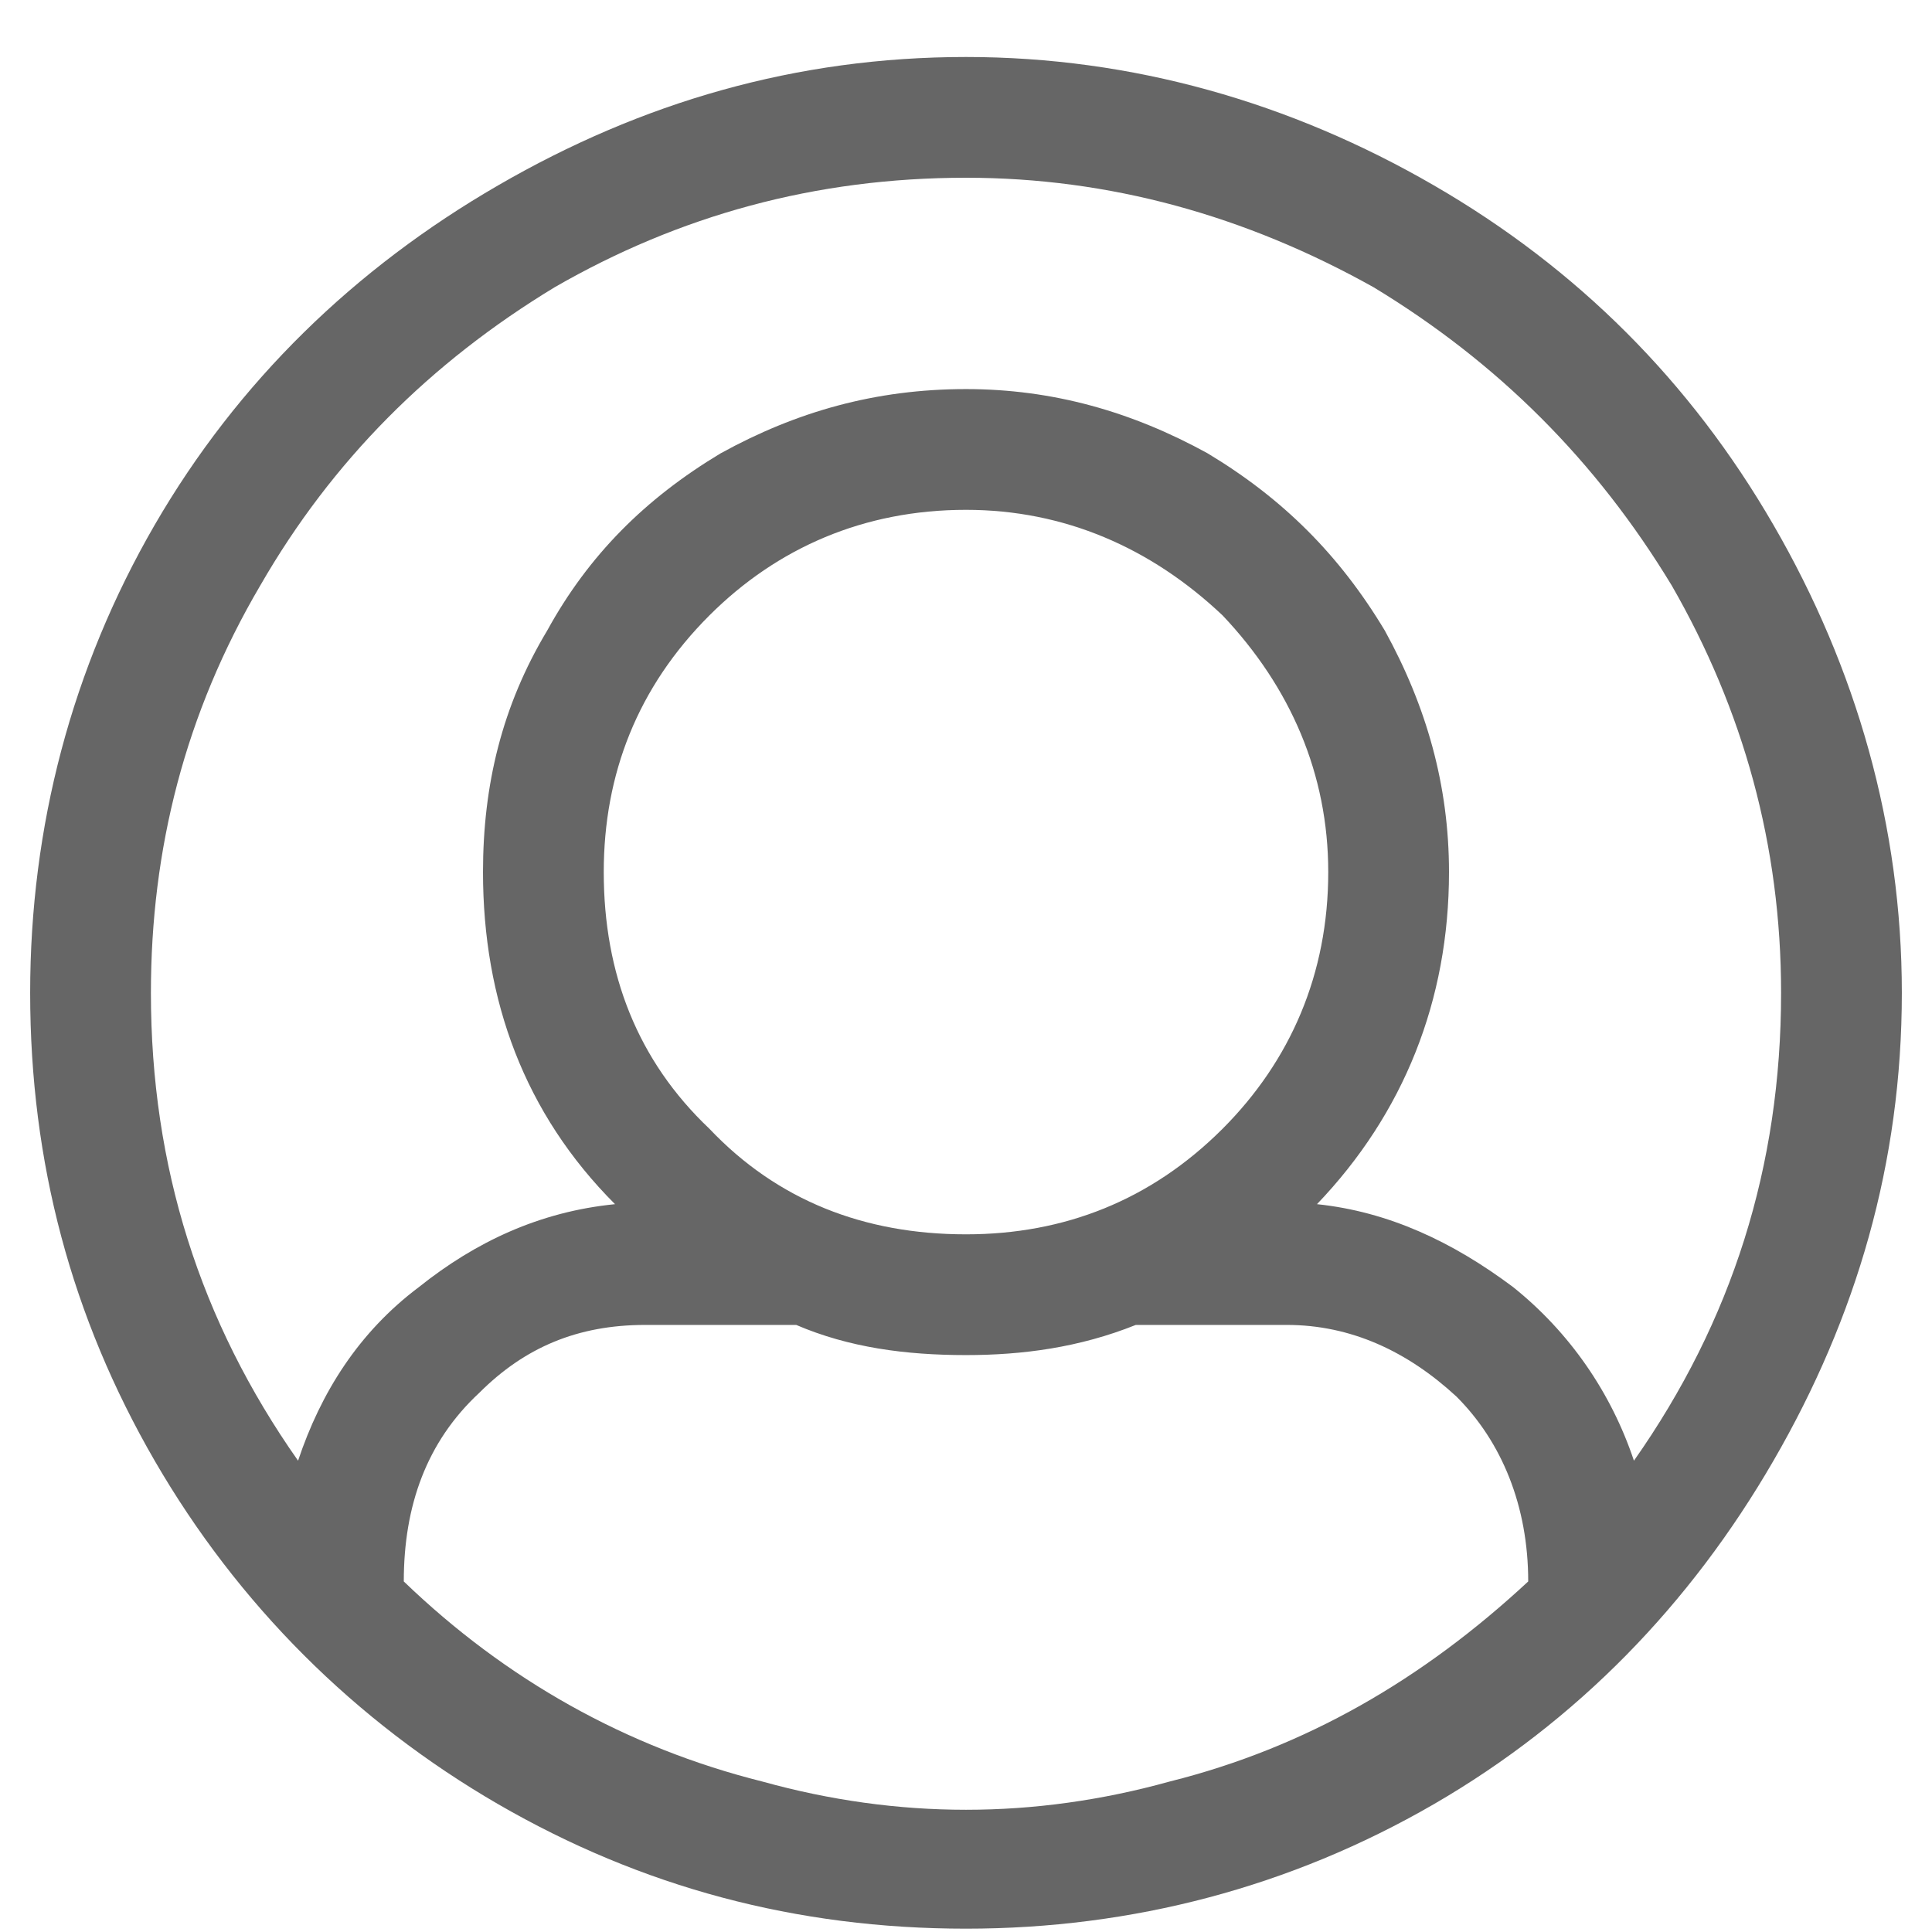 <svg width="18" height="18" viewBox="0 0 18 18" fill="none" xmlns="http://www.w3.org/2000/svg">
<path d="M9 0.531C10.547 0.531 12.023 0.953 13.359 1.727C14.695 2.5 15.75 3.555 16.523 4.891C17.297 6.227 17.719 7.703 17.719 9.25C17.719 10.832 17.297 12.273 16.523 13.609C15.75 14.945 14.695 16.035 13.359 16.809C12.023 17.582 10.547 17.969 9 17.969C7.418 17.969 5.977 17.582 4.641 16.809C3.305 16.035 2.215 14.945 1.441 13.609C0.668 12.273 0.281 10.832 0.281 9.25C0.281 7.703 0.668 6.227 1.441 4.891C2.215 3.555 3.305 2.5 4.641 1.727C5.977 0.953 7.418 0.531 9 0.531ZM9 1.656C7.594 1.656 6.328 2.008 5.168 2.676C4.008 3.379 3.094 4.293 2.426 5.453C1.723 6.648 1.406 7.914 1.406 9.25C1.406 10.867 1.863 12.309 2.777 13.609C2.988 12.977 3.34 12.414 3.902 11.992C4.43 11.57 5.027 11.289 5.73 11.219C4.887 10.375 4.5 9.32 4.5 8.125C4.5 7.316 4.676 6.578 5.098 5.875C5.484 5.172 6.012 4.645 6.715 4.223C7.418 3.836 8.156 3.625 9 3.625C9.809 3.625 10.547 3.836 11.25 4.223C11.953 4.645 12.48 5.172 12.902 5.875C13.289 6.578 13.5 7.316 13.5 8.125C13.5 9.32 13.078 10.375 12.27 11.219C12.938 11.289 13.535 11.57 14.098 11.992C14.625 12.414 15.012 12.977 15.223 13.609C16.137 12.309 16.594 10.867 16.594 9.25C16.594 7.879 16.242 6.613 15.574 5.453C14.871 4.293 13.957 3.379 12.797 2.676C11.602 2.008 10.336 1.656 9 1.656ZM5.625 8.125C5.625 9.074 5.941 9.883 6.609 10.516C7.242 11.184 8.051 11.5 9 11.5C9.914 11.5 10.723 11.184 11.391 10.516C12.023 9.883 12.375 9.074 12.375 8.125C12.375 7.211 12.023 6.402 11.391 5.734C10.723 5.102 9.914 4.75 9 4.75C8.051 4.75 7.242 5.102 6.609 5.734C5.941 6.402 5.625 7.211 5.625 8.125ZM3.762 14.734C4.711 15.648 5.836 16.281 7.102 16.598C8.367 16.949 9.633 16.949 10.898 16.598C12.164 16.281 13.254 15.648 14.238 14.734C14.238 14.031 13.992 13.434 13.57 13.012C13.113 12.59 12.586 12.344 11.988 12.344H10.582C10.055 12.555 9.527 12.625 9 12.625C8.438 12.625 7.91 12.555 7.418 12.344H6.012C5.379 12.344 4.887 12.555 4.465 12.977C3.973 13.434 3.762 14.031 3.762 14.734Z" fill="#666666"/>
</svg>
